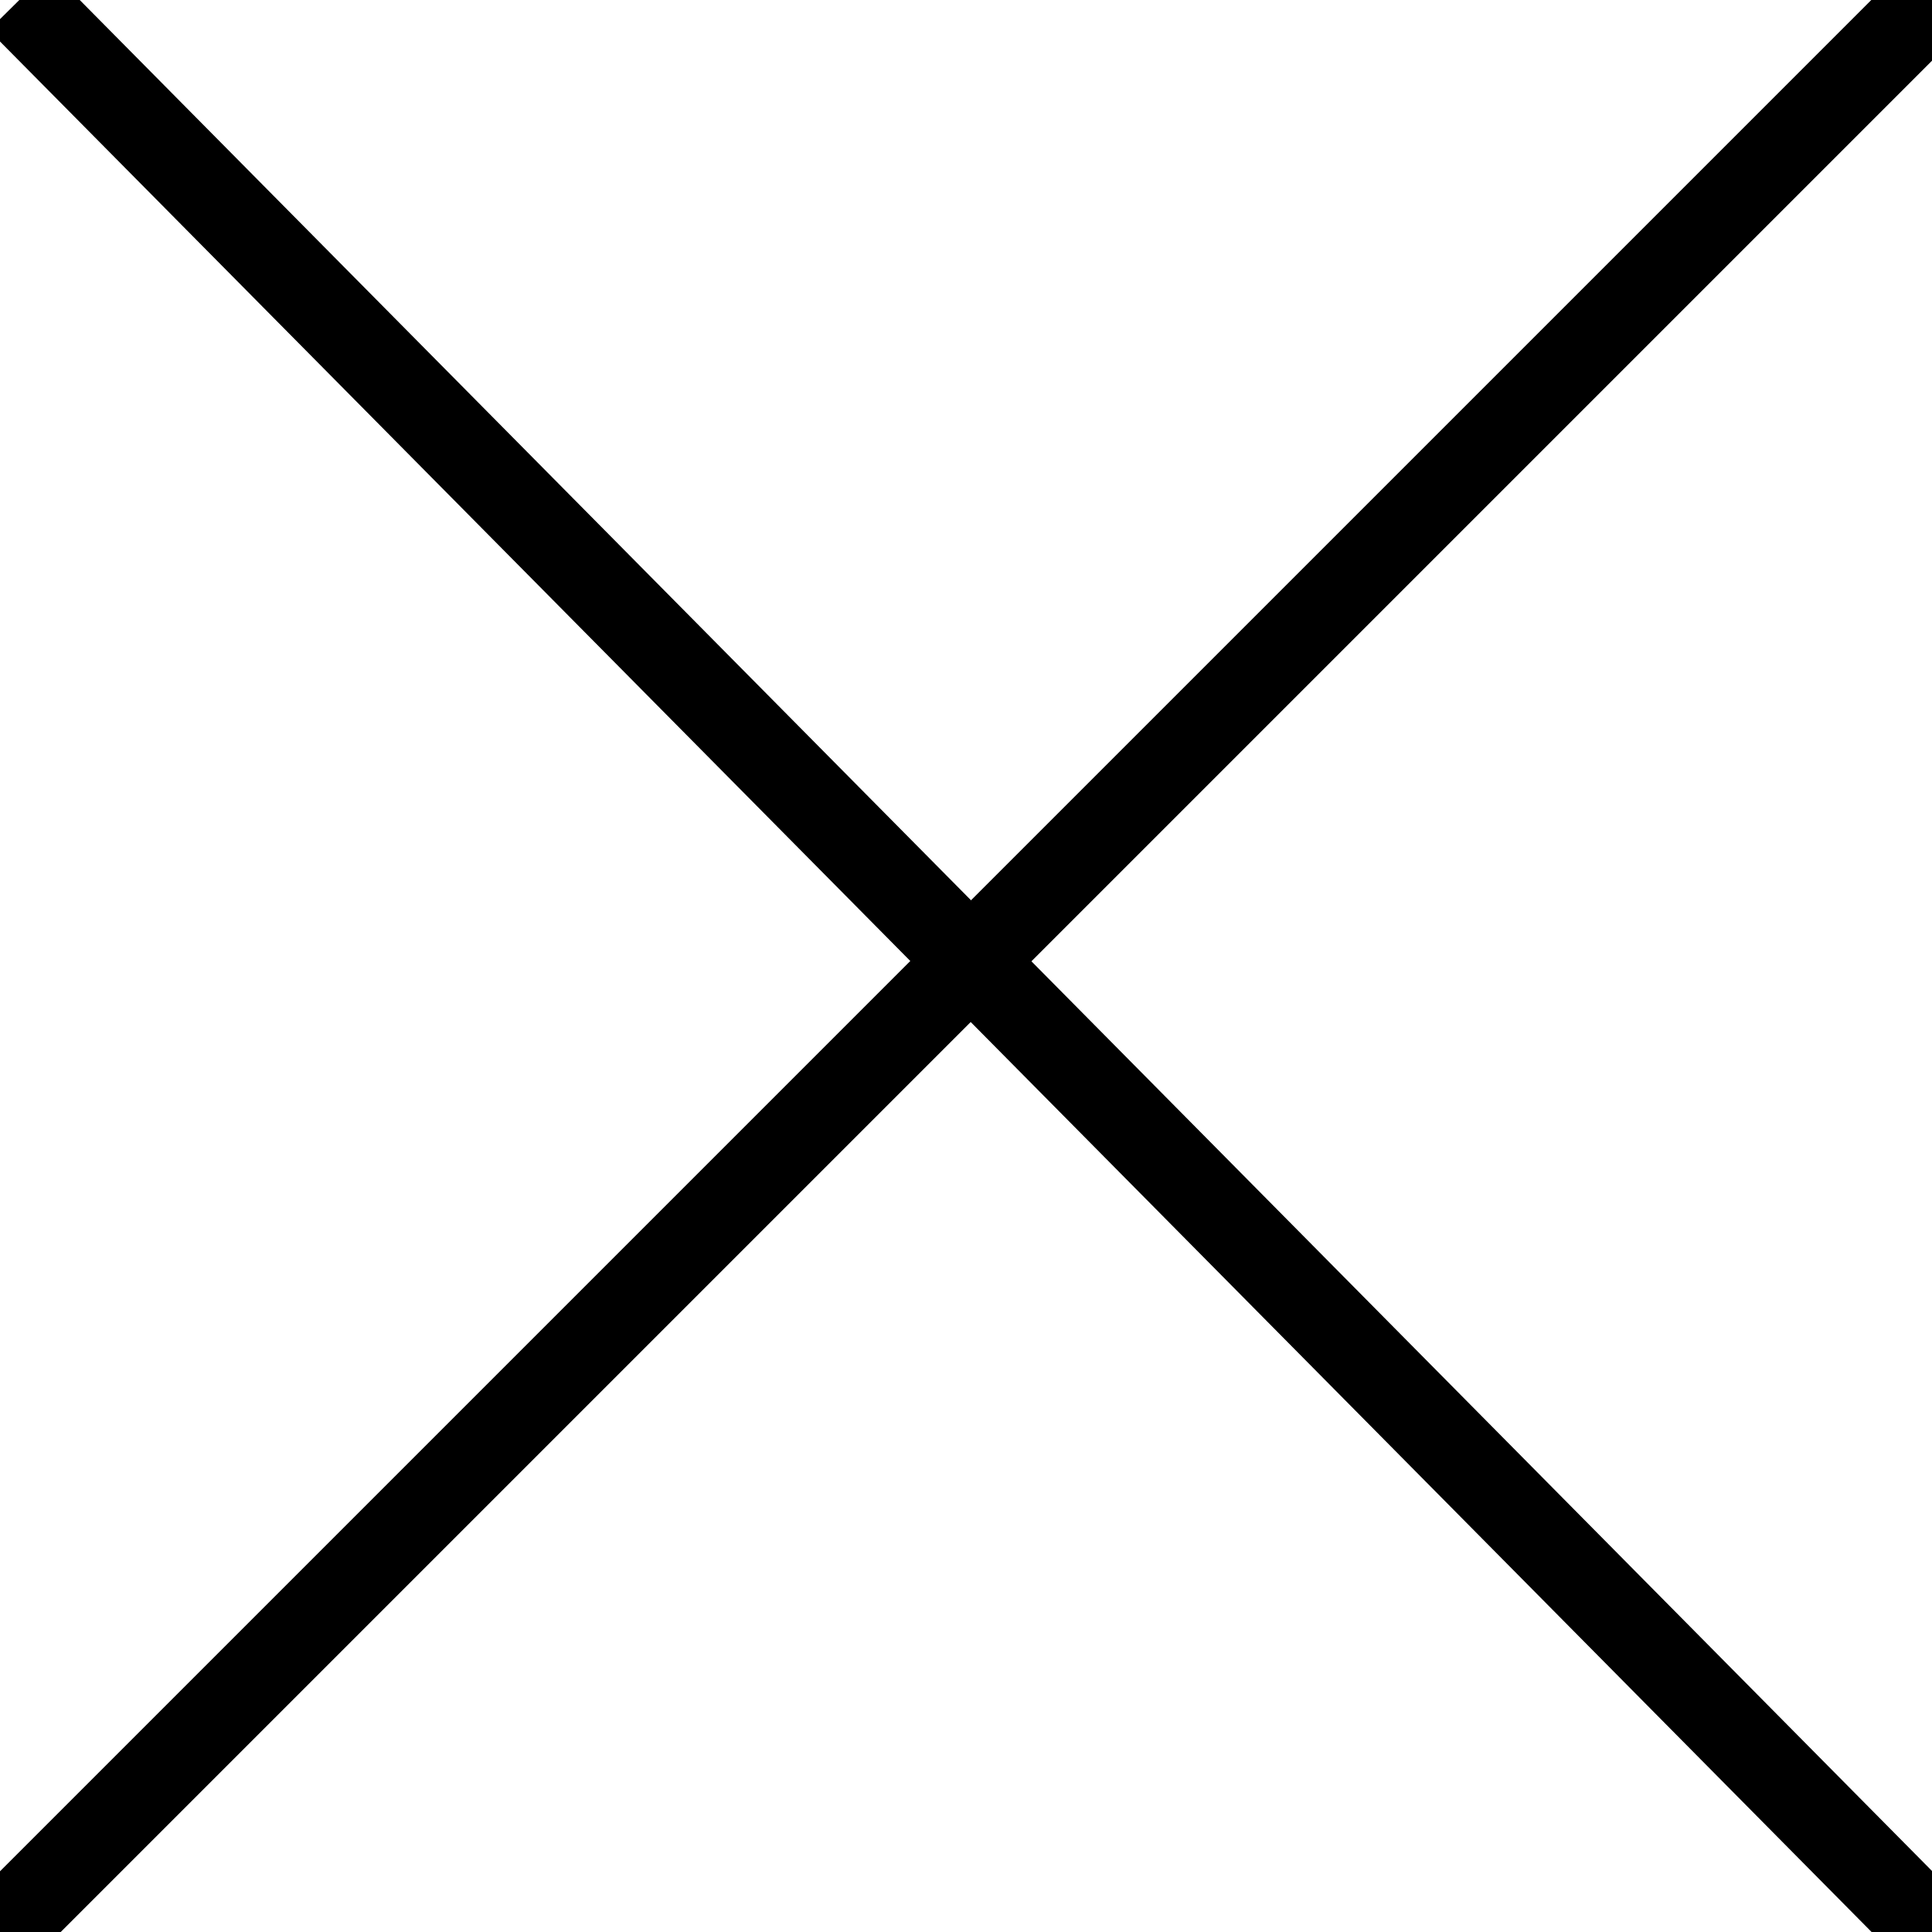 <?xml version="1.0" encoding="utf-8"?>
<!-- Generator: Adobe Illustrator 16.0.4, SVG Export Plug-In . SVG Version: 6.00 Build 0)  -->
<!DOCTYPE svg PUBLIC "-//W3C//DTD SVG 1.1//EN" "http://www.w3.org/Graphics/SVG/1.1/DTD/svg11.dtd">
<svg version="1.1" id="Layer_1" xmlns="http://www.w3.org/2000/svg" xmlns:xlink="http://www.w3.org/1999/xlink" x="0px" y="0px"
	 width="450px" height="450px" viewBox="0 0 450 450" enable-background="new 0 0 450 450" xml:space="preserve">
<line fill="none" stroke="#000000" stroke-width="20" stroke-miterlimit="10" x1="4.5" y1="0" x2="450" y2="450"/>
<line fill="none" stroke="#000000" stroke-width="20" stroke-miterlimit="10" x1="450" y1="0" x2="0" y2="450"/>
</svg>

